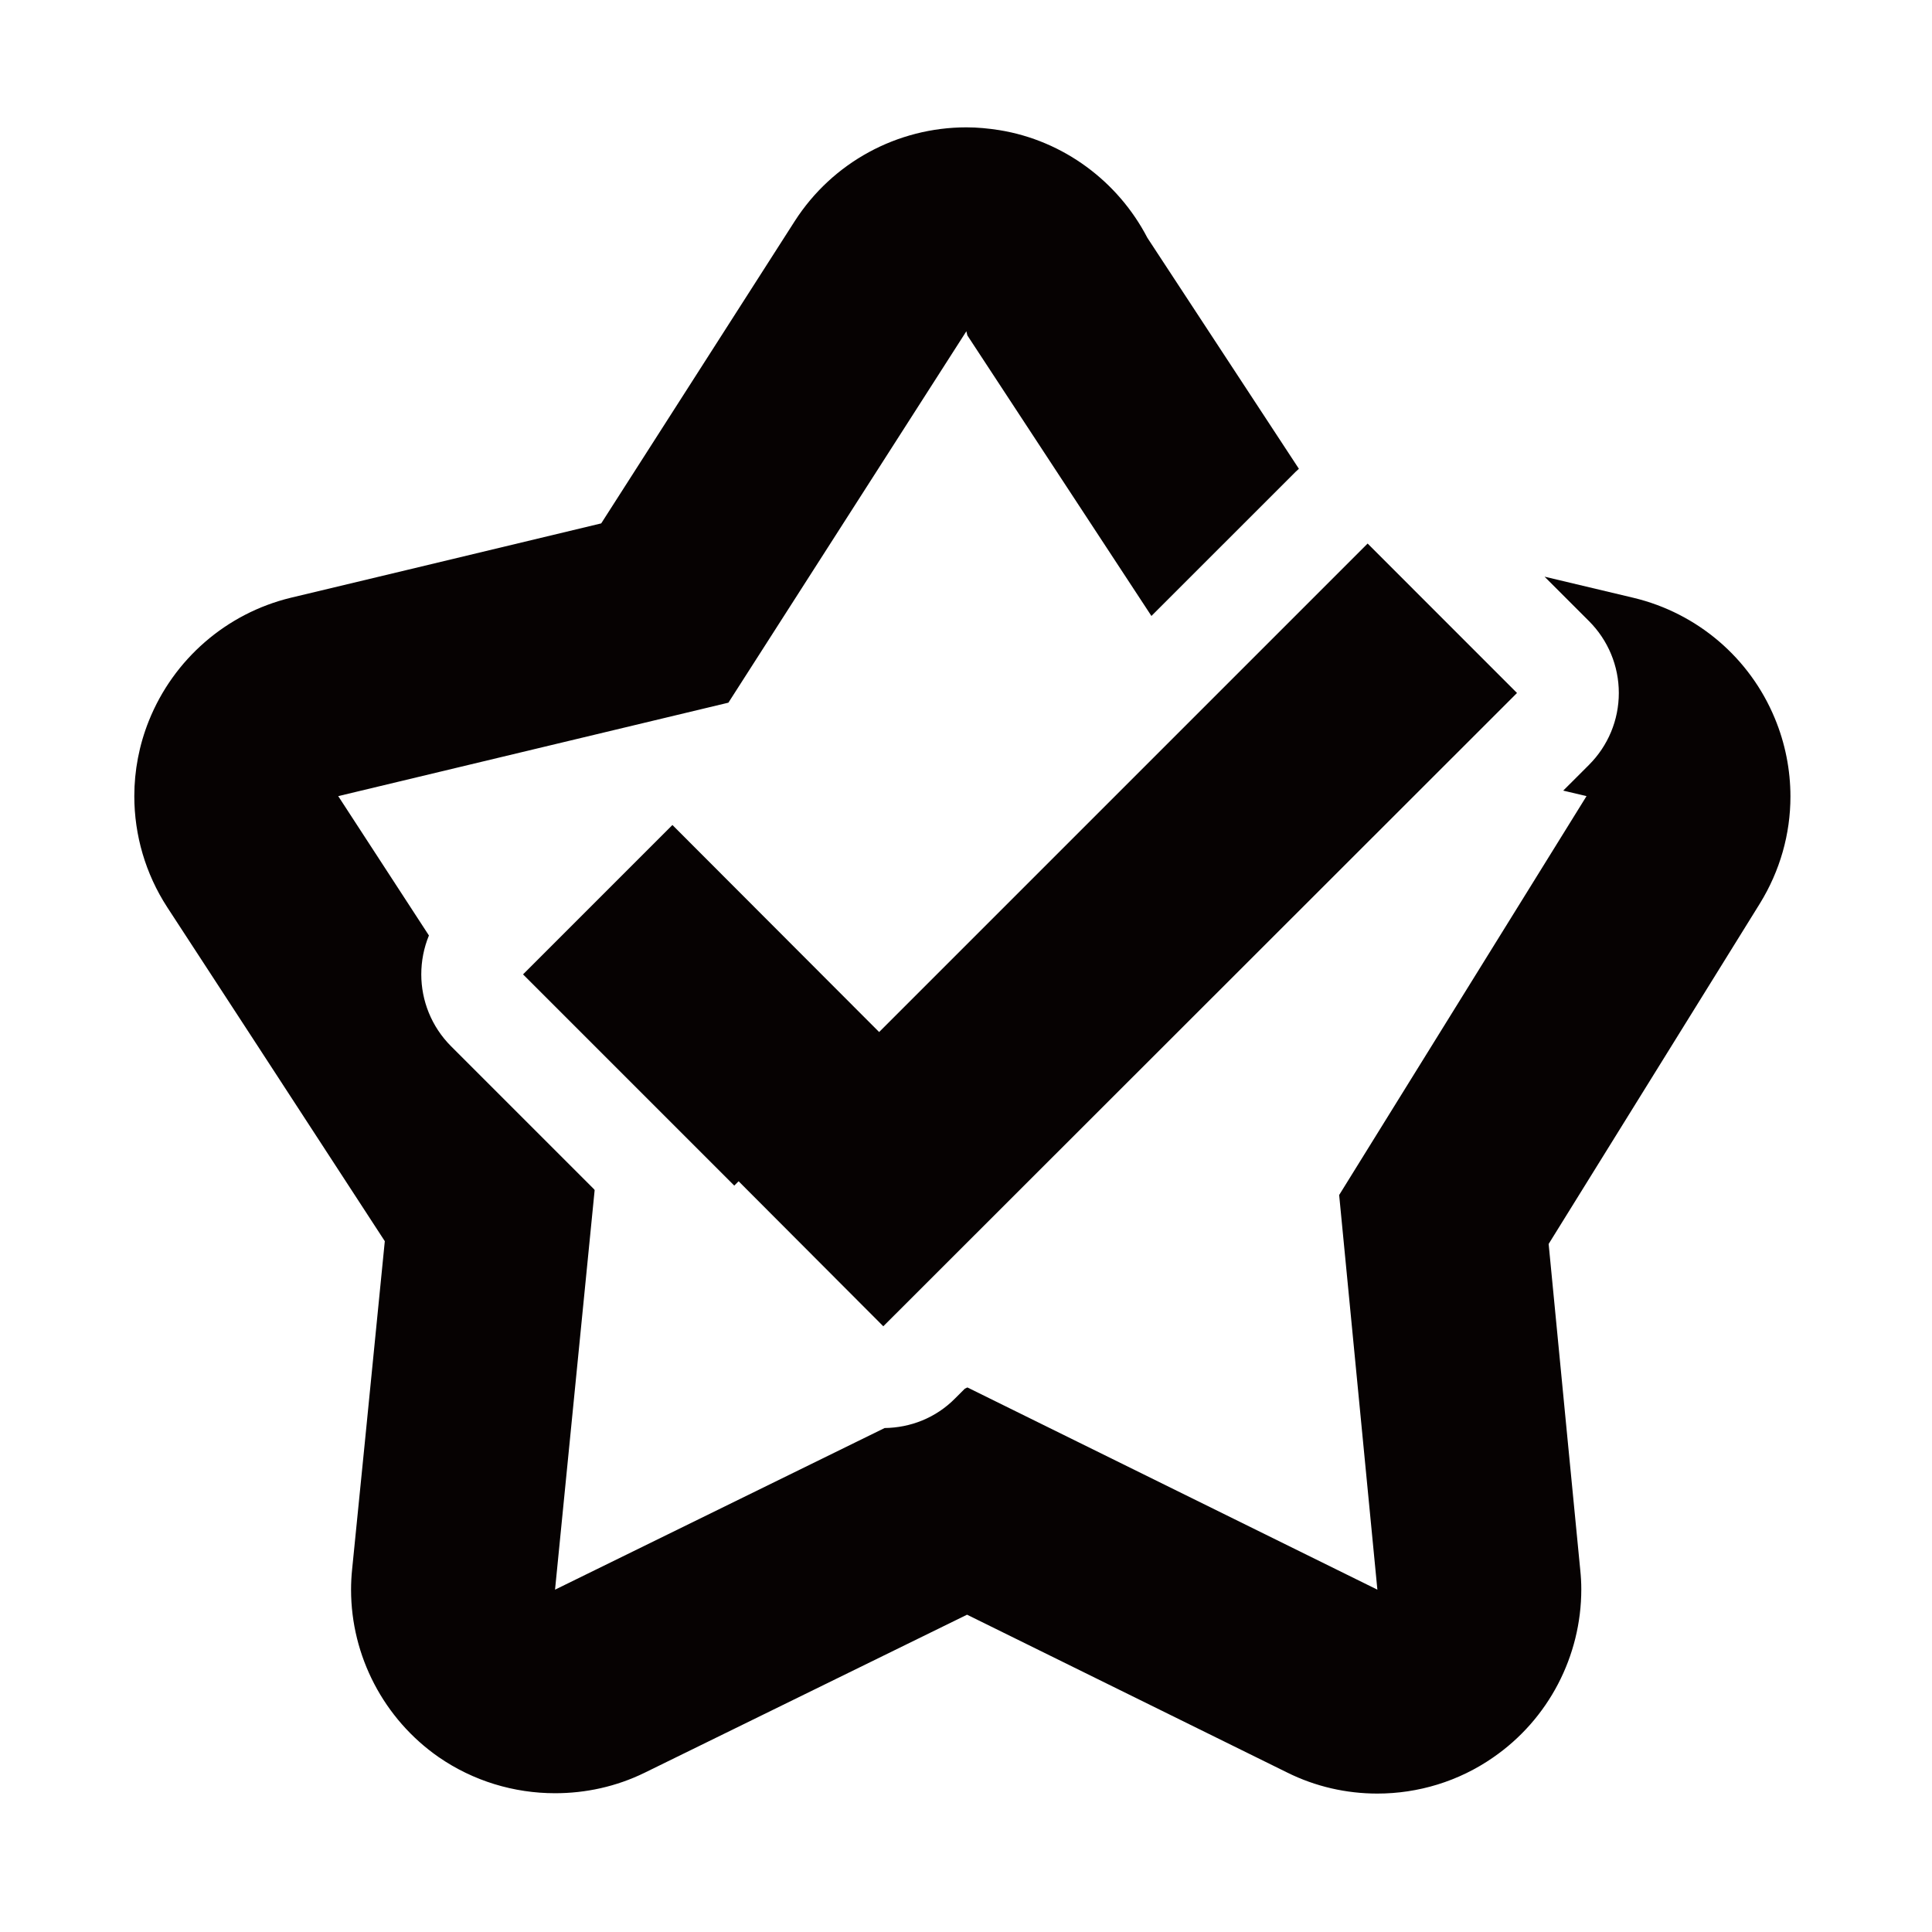 <?xml version="1.0" encoding="utf-8"?>
<!-- Generator: Adobe Illustrator 16.0.0, SVG Export Plug-In . SVG Version: 6.00 Build 0)  -->
<!DOCTYPE svg PUBLIC "-//W3C//DTD SVG 1.1//EN" "http://www.w3.org/Graphics/SVG/1.1/DTD/svg11.dtd">
<svg version="1.1" id="Layer_1" xmlns="http://www.w3.org/2000/svg" xmlns:xlink="http://www.w3.org/1999/xlink" x="0px" y="0px"
	 width="1000px" height="1000px" viewBox="0 0 1000 1000" enable-background="new 0 0 1000 1000" xml:space="preserve">
<g>
	<path fill="#060202" d="M926.73,412.284c0-13.703-2.701-27.534-8.089-40.488c-12.951-31.271-40.097-54.477-73.199-62.383
		c0,0-19.634-4.668-45.985-10.929l22.989,22.983c9.887,9.889,15.45,23.183,15.45,37.22c0,14.037-5.563,27.327-15.45,37.219
		l-13.32,13.312l12.057,2.856L693.146,618.538l19.784,204.271L500.722,718.138l-1.355,0.67l-4.927,4.918
		c-10.072,10.256-23.29,15.252-36.559,15.419l-170.594,83.664l20.5-206.797l-0.318-0.484l-73.96-73.945
		c-10.253-10.256-15.456-23.748-15.456-37.244c0-6.858,1.313-13.701,3.957-20.134l-46.943-72.129l201.953-48.37l123.167-192.24
		l0.534,2.162l95.252,145.196c41.392-41.387,74.687-74.674,74.687-74.674c0.527-0.531,1.105-0.992,1.648-1.498
		c-31.169-47.555-72.621-110.698-78.427-119.557c-15.116-29.104-43.343-50.327-76.596-55.735c-5.772-0.9-11.328-1.443-17.099-1.443
		c-35.595,0-69.234,18.002-88.834,48.549c0,0-69.774,108.974-100.167,156.441c-52.309,12.597-160.743,38.506-160.743,38.506
		c-33.274,8.089-60.605,31.811-73.379,63.646c-5.048,12.588-7.546,25.882-7.546,39.016c0,20.145,5.743,40.13,17.074,57.565
		c0,0,83.63,128.194,112.583,172.798c-4.867,49.81-16.923,169.913-16.923,169.913c-0.359,3.456-0.543,7.036-0.543,10.458
		c0,34.332,16.923,66.892,45.333,86.666c17.978,12.416,39.021,18.698,60.245,18.698c15.814,0,31.651-3.396,46.382-10.608
		c0,0,110.059-53.933,166.876-81.798c56.819,28.024,165.614,81.647,165.614,81.647c14.756,7.362,30.751,10.941,46.771,10.941
		c21.04,0,42.055-6.282,59.882-18.67c28.77-19.81,45.668-52.545,45.668-87.053c0-3.431-0.185-6.676-0.545-10.073
		c0,0-11.695-120.13-16.354-168.683c27.329-44.062,109.338-176.22,109.338-176.22C921.343,450.737,926.73,431.675,926.73,412.284z"
		/>
	<polygon fill="#060202" points="348.042,427.017 270.723,504.338 380.058,613.669 382.307,611.419 457.196,686.481 
		785.202,358.687 707.879,281.339 455.038,534.179 	"/>
</g>
</svg>
